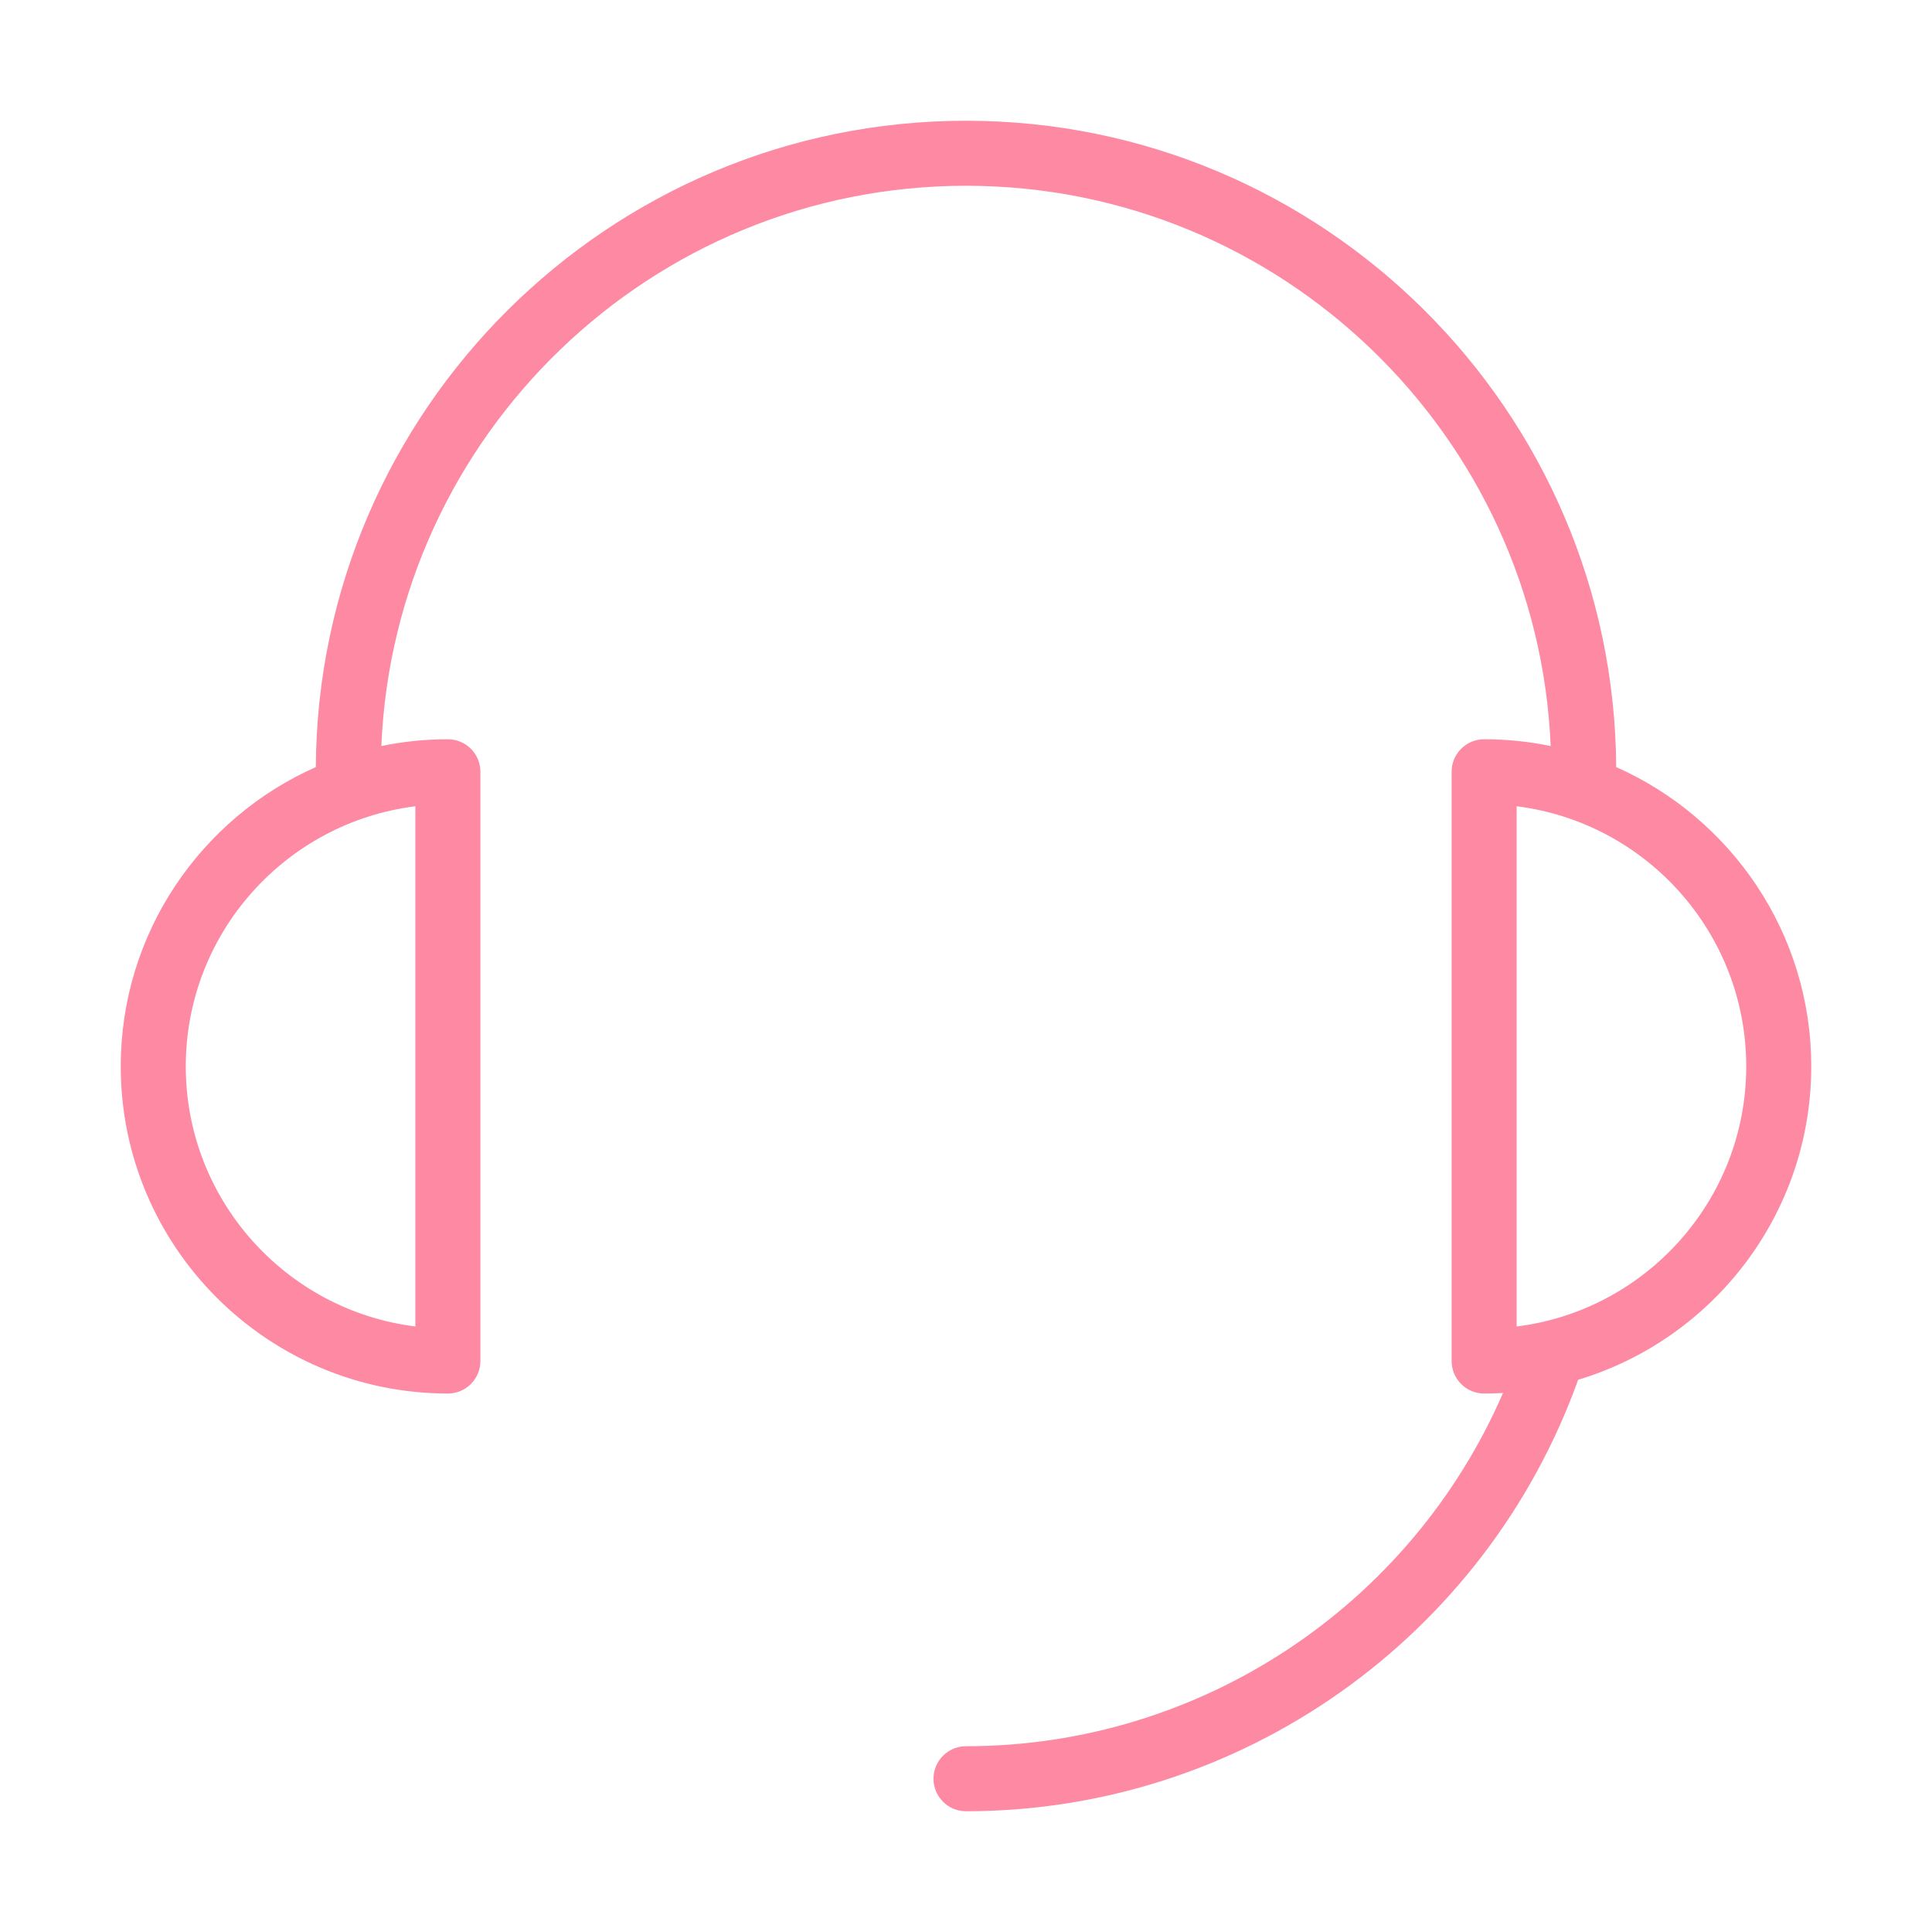 <?xml version="1.0" standalone="no"?><!DOCTYPE svg PUBLIC "-//W3C//DTD SVG 1.1//EN" "http://www.w3.org/Graphics/SVG/1.1/DTD/svg11.dtd"><svg t="1577341791309" class="icon" viewBox="0 0 1024 1024" version="1.1" xmlns="http://www.w3.org/2000/svg" p-id="8386" xmlns:xlink="http://www.w3.org/1999/xlink" width="32" height="32"><defs><style type="text/css"></style></defs><path d="M512 960c-9.52 0-17.23-7.72-17.23-17.23s7.71-17.23 17.23-17.23c124.12 0 235.63-74.32 284.63-187.23-3.31 0.19-6.65 0.29-10.01 0.29-9.52 0-17.23-7.72-17.23-17.23V409.05c0-9.52 7.71-17.23 17.23-17.23 12.08 0 23.88 1.25 35.27 3.6C814.95 230.49 678.6 98.46 512 98.46S209.05 230.49 202.12 395.42c11.39-2.36 23.19-3.6 35.27-3.6 9.52 0 17.23 7.72 17.23 17.23v312.31c0 9.52-7.71 17.23-17.23 17.23C141.77 738.59 64 660.81 64 565.21c0-70.72 42.56-131.67 103.38-158.63C168.48 217.49 322.65 64 512 64s343.52 153.49 344.62 342.58C917.44 433.54 960 494.49 960 565.21c0 78.29-52.15 144.63-123.54 166.09C787.19 868.28 657.38 960 512 960z m291.85-532.66v275.73c68.5-8.51 121.69-67.1 121.69-137.86s-53.19-129.35-121.69-137.87z m-583.7 0c-68.5 8.51-121.69 67.1-121.69 137.86s53.19 129.35 121.69 137.86V427.34z" p-id="8387" fill="#FE89A2"></path></svg>